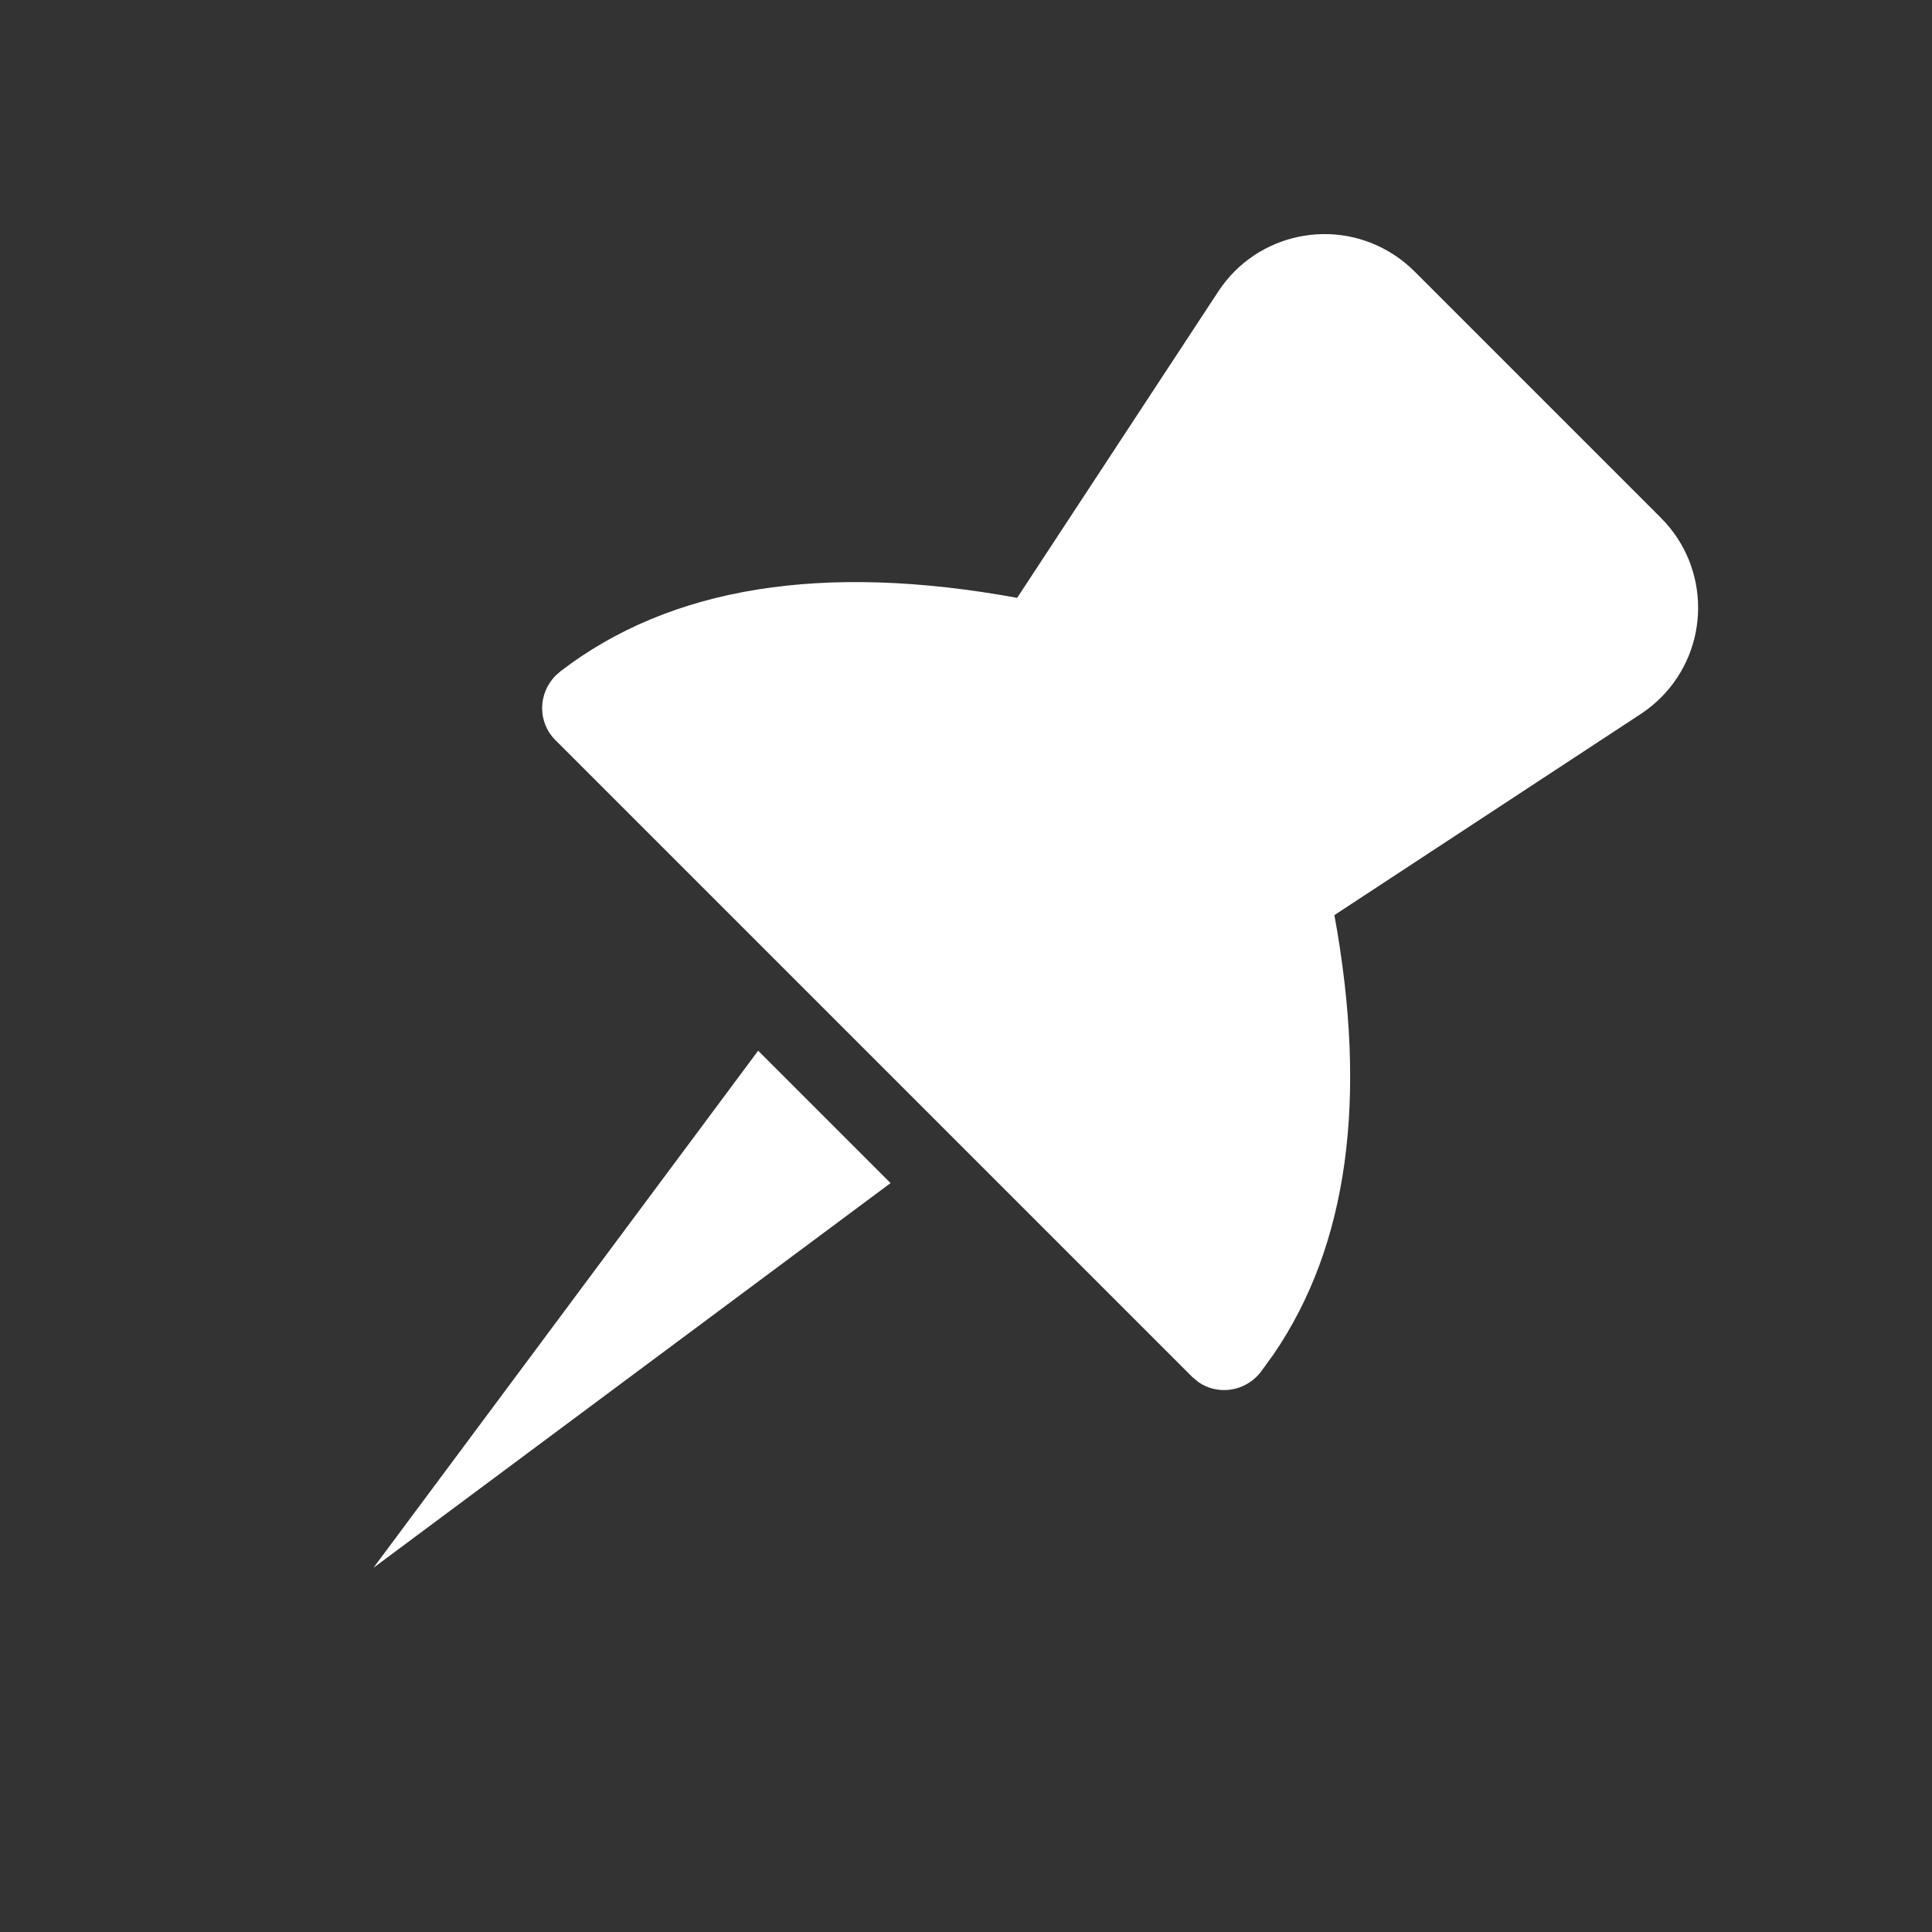 <svg width="38" height="38" viewBox="0 0 38 38" fill="none" xmlns="http://www.w3.org/2000/svg">
<rect x="0" y="0" width="38" height="38" fill="#333333" stroke="none"/>
<path fill-rule="evenodd" clip-rule="evenodd" d="M17.516 23.27L7.345 30.837L14.912 20.666L17.516 23.27ZM32.668 10.185C33.644 11.161 33.644 12.744 32.668 13.721C32.547 13.841 32.415 13.949 32.272 14.043L26.246 17.999C26.908 21.622 26.51 24.5 25.052 26.634L24.799 26.983C24.775 27.015 24.749 27.045 24.72 27.073C24.406 27.387 23.922 27.426 23.574 27.186L23.45 27.083L10.921 14.554C10.573 14.206 10.578 13.638 10.932 13.284L11.022 13.205C13.187 11.542 16.181 11.06 20.006 11.759L23.962 5.733C24.72 4.578 26.27 4.257 27.424 5.015C27.566 5.108 27.699 5.216 27.82 5.337L32.668 10.185Z" fill="white"/>
</svg>
